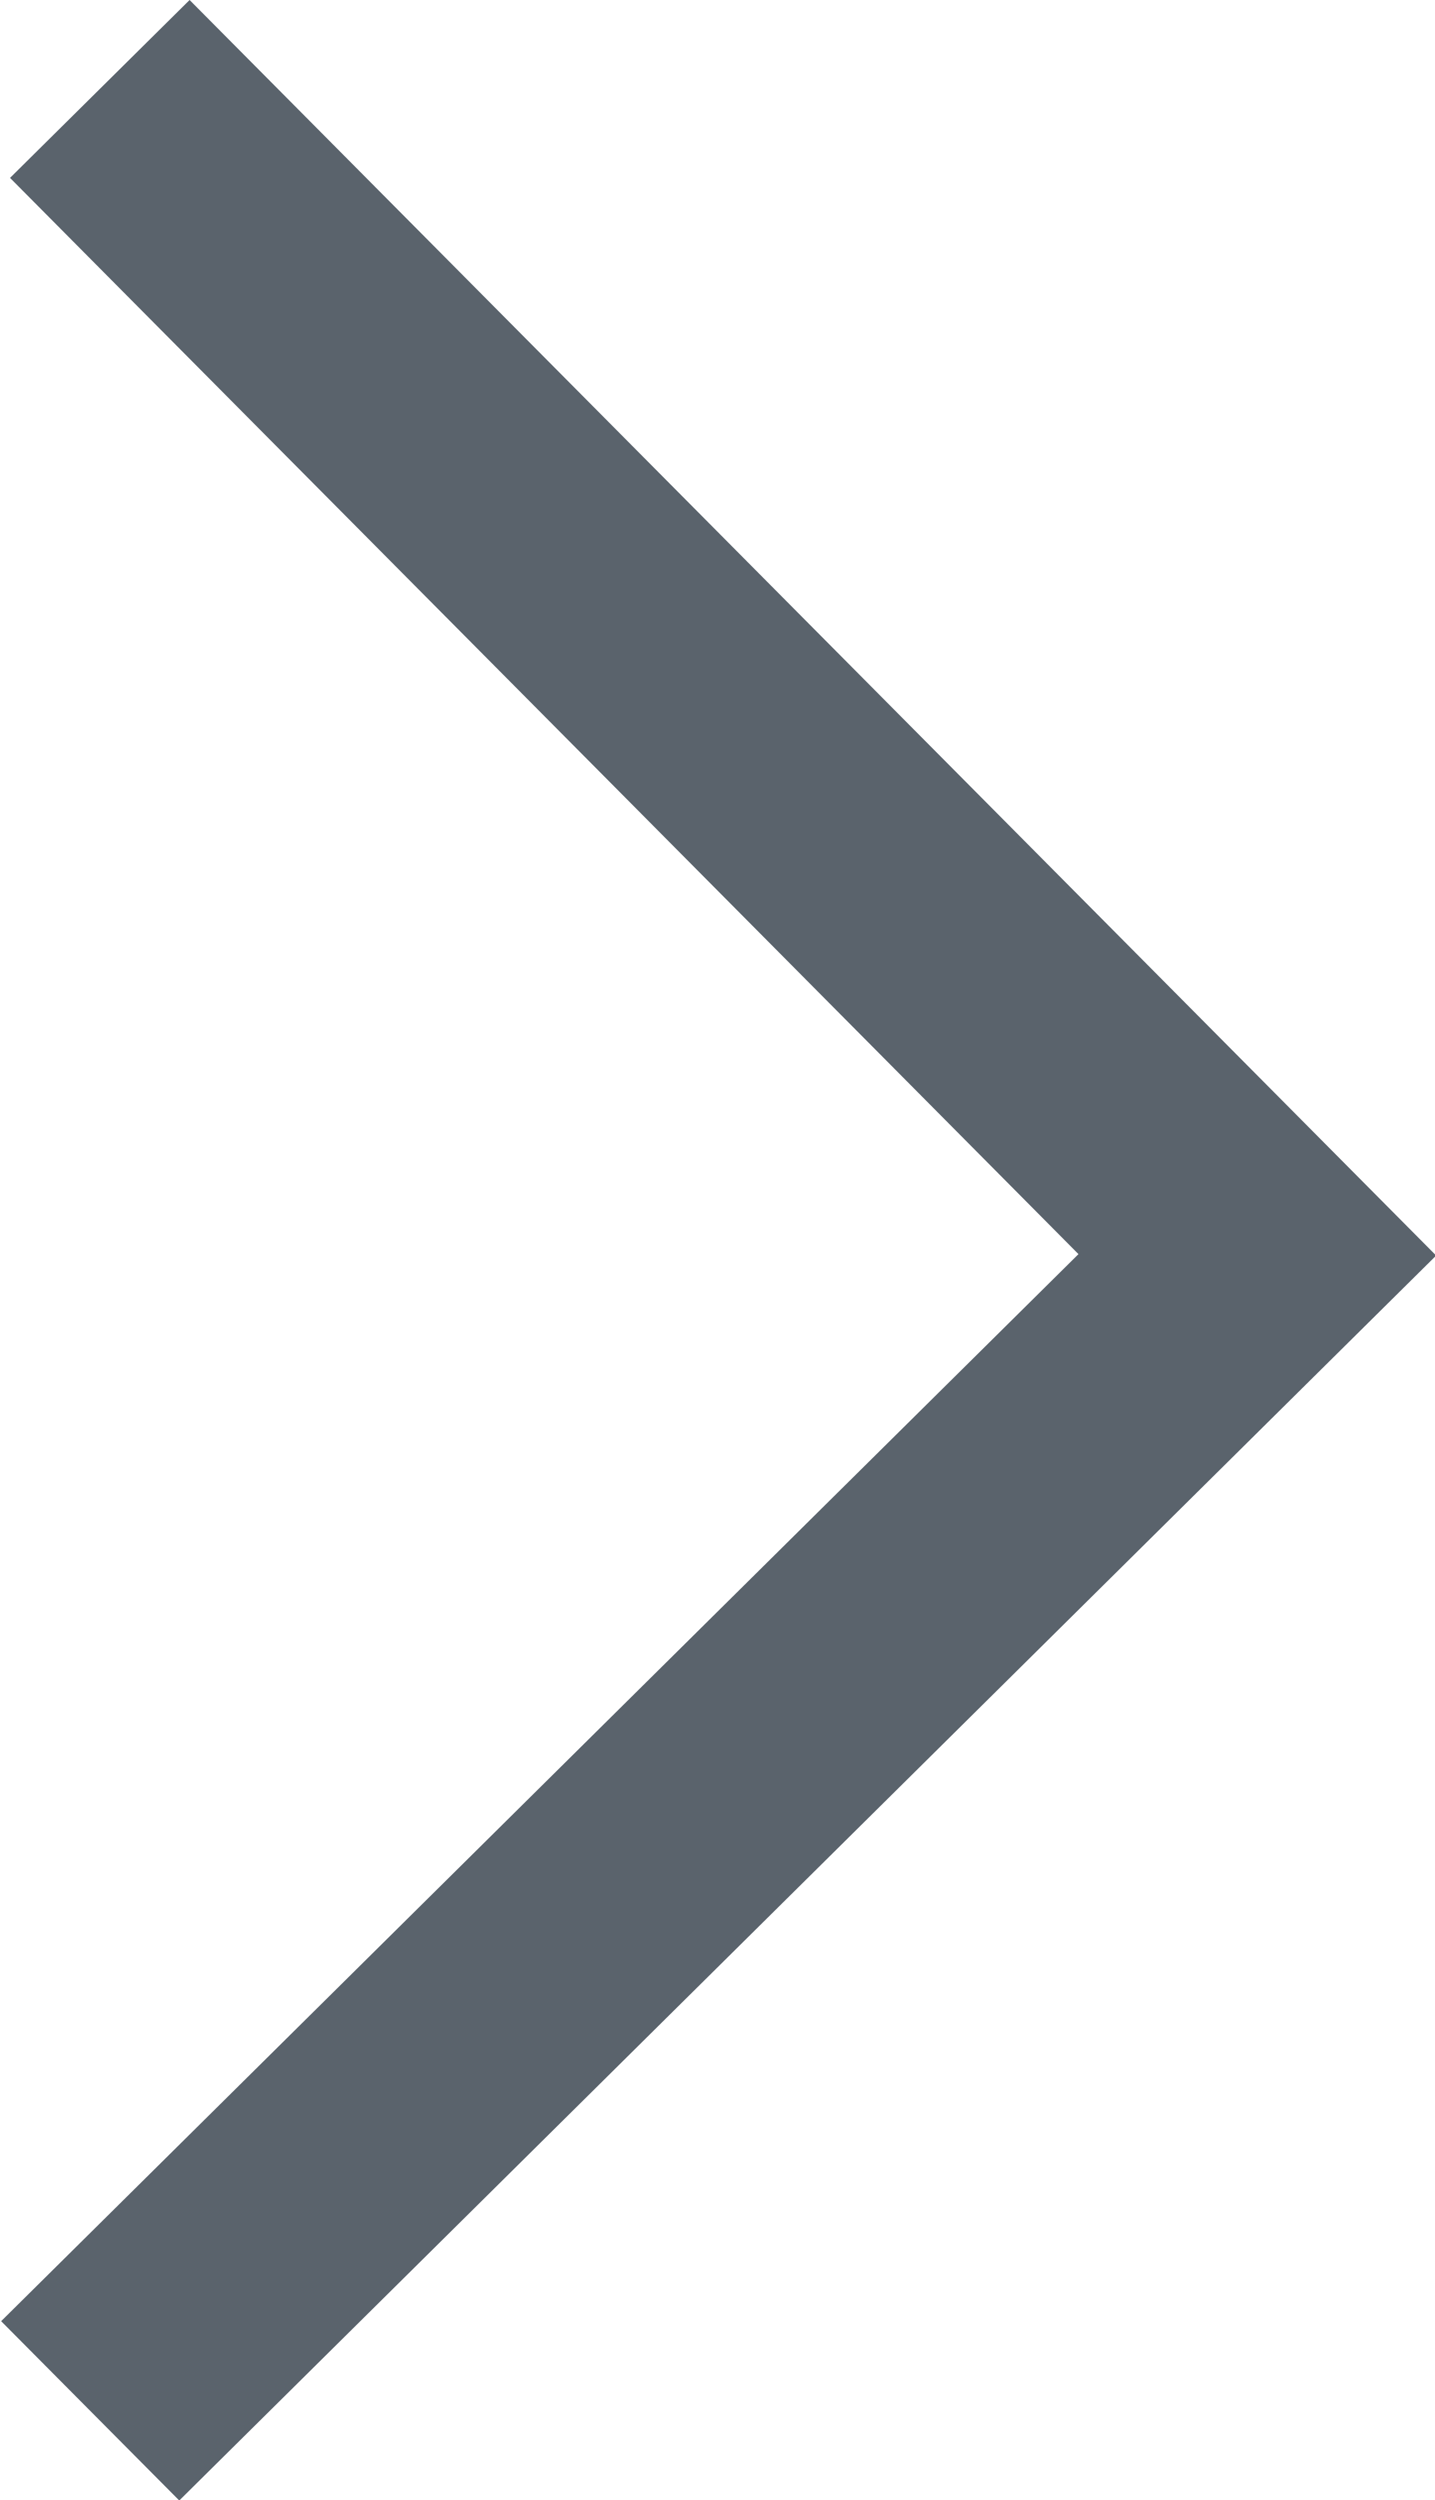 <svg xmlns="http://www.w3.org/2000/svg" width="5.003" height="8.714" viewBox="0 0 5.003 8.714"><defs><style>.a{fill:#5a636c;}</style></defs><path class="a" d="M278.3,119.667l-.626.62,3.725,3.751-3.756,3.719.621.625,4.382-4.339Z" transform="translate(-277.639 -119.667)"/></svg>
